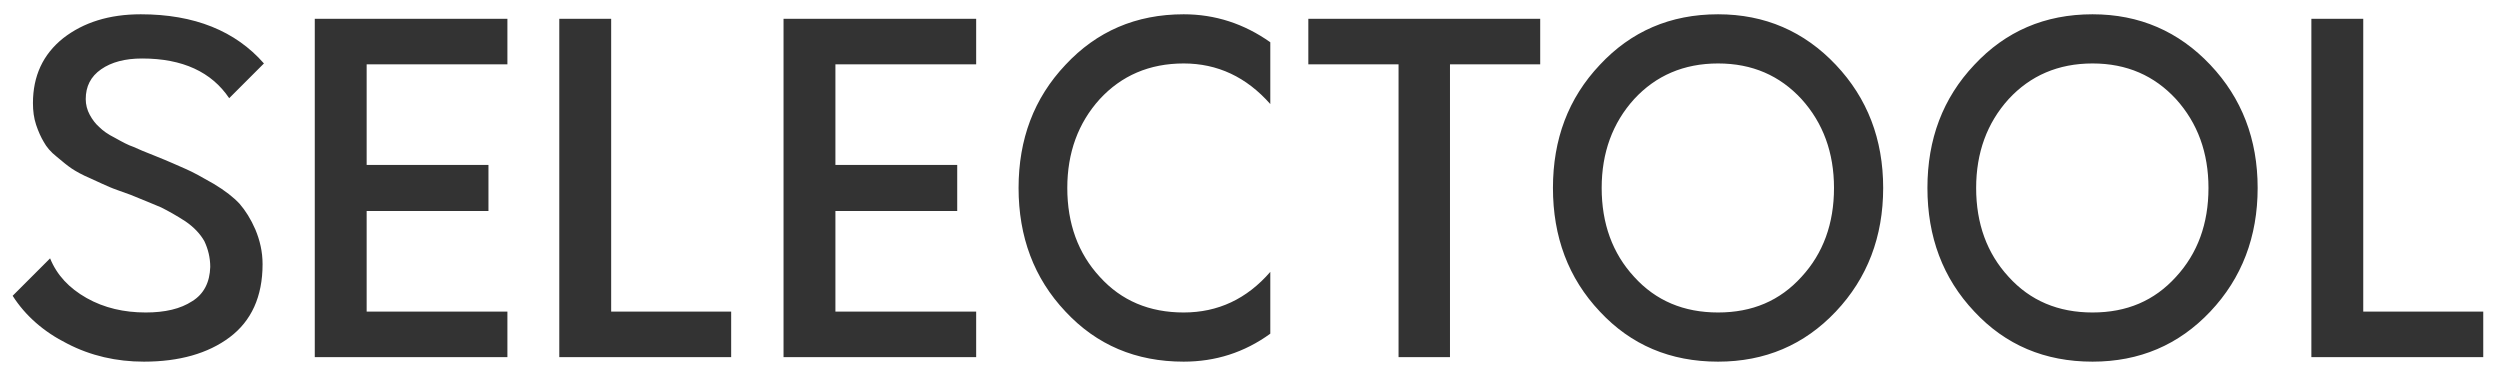 <svg width="133" height="20" viewBox="0 0 133 20" fill="none" xmlns="http://www.w3.org/2000/svg">
<path d="M7.657 19.24C9.529 19.24 11.065 18.808 12.217 17.944C13.369 17.08 13.969 15.784 13.969 14.056C13.969 13.384 13.825 12.784 13.585 12.208C13.345 11.656 13.057 11.2 12.745 10.84C12.433 10.504 11.977 10.144 11.377 9.784C10.753 9.424 10.273 9.16 9.889 8.992C9.505 8.824 8.977 8.584 8.257 8.296C7.753 8.104 7.369 7.936 7.105 7.816C6.817 7.72 6.505 7.552 6.121 7.336C5.737 7.144 5.473 6.952 5.281 6.76C5.089 6.592 4.921 6.376 4.777 6.112C4.633 5.848 4.561 5.56 4.561 5.272C4.561 4.6 4.825 4.072 5.377 3.688C5.929 3.304 6.649 3.112 7.561 3.112C9.721 3.112 11.257 3.832 12.193 5.224L14.041 3.376C12.529 1.648 10.345 0.76 7.489 0.76C5.809 0.76 4.441 1.192 3.361 2.032C2.281 2.896 1.753 4.048 1.753 5.488C1.753 5.896 1.801 6.28 1.921 6.64C2.041 7 2.185 7.312 2.329 7.552C2.473 7.816 2.689 8.08 3.025 8.344C3.337 8.608 3.601 8.824 3.817 8.968C4.033 9.112 4.369 9.304 4.825 9.496C5.281 9.712 5.617 9.856 5.833 9.952C6.049 10.048 6.409 10.168 6.937 10.36C7.633 10.648 8.185 10.864 8.569 11.032C8.953 11.224 9.385 11.464 9.865 11.776C10.321 12.088 10.657 12.448 10.873 12.832C11.065 13.24 11.185 13.696 11.185 14.2C11.161 15.016 10.849 15.64 10.225 16.024C9.601 16.432 8.785 16.624 7.753 16.624C6.601 16.624 5.545 16.384 4.609 15.856C3.673 15.328 3.025 14.632 2.665 13.744L0.673 15.736C1.345 16.792 2.329 17.656 3.577 18.28C4.825 18.928 6.193 19.24 7.657 19.24ZM26.994 3.424V1H16.746V19H26.994V16.576H19.506V11.224H25.986V8.776H19.506V3.424H26.994ZM29.754 19H38.898V16.576H32.514V1H29.754V19ZM51.932 3.424V1H41.684V19H51.932V16.576H44.444V11.224H50.924V8.776H44.444V3.424H51.932ZM62.972 19.24C64.652 19.24 66.188 18.76 67.58 17.752V14.464C66.332 15.904 64.796 16.624 62.972 16.624C61.148 16.624 59.66 16 58.508 14.728C57.356 13.48 56.78 11.896 56.78 10C56.78 8.128 57.356 6.544 58.508 5.272C59.66 4.024 61.148 3.376 62.972 3.376C64.772 3.376 66.308 4.096 67.58 5.536V2.248C66.188 1.264 64.652 0.76 62.972 0.76C60.428 0.76 58.34 1.672 56.684 3.448C55.004 5.224 54.188 7.408 54.188 10C54.188 12.592 55.004 14.8 56.684 16.576C58.34 18.352 60.428 19.24 62.972 19.24ZM81.939 1H69.603V3.424H74.403V19H77.139V3.424H81.939V1ZM91.401 19.24C93.897 19.24 95.985 18.352 97.665 16.576C99.345 14.8 100.185 12.592 100.185 10C100.185 7.408 99.345 5.224 97.665 3.448C95.985 1.672 93.897 0.76 91.401 0.76C88.857 0.76 86.769 1.672 85.113 3.448C83.433 5.224 82.617 7.408 82.617 10C82.617 12.592 83.433 14.8 85.113 16.576C86.769 18.352 88.857 19.24 91.401 19.24ZM91.401 16.624C89.577 16.624 88.089 16 86.937 14.728C85.785 13.48 85.209 11.896 85.209 10C85.209 8.128 85.785 6.544 86.937 5.272C88.089 4.024 89.577 3.376 91.401 3.376C93.225 3.376 94.689 4.024 95.841 5.272C96.993 6.544 97.569 8.128 97.569 10C97.569 11.896 96.993 13.48 95.841 14.728C94.689 16 93.225 16.624 91.401 16.624ZM111.323 19.24C113.819 19.24 115.907 18.352 117.587 16.576C119.267 14.8 120.107 12.592 120.107 10C120.107 7.408 119.267 5.224 117.587 3.448C115.907 1.672 113.819 0.76 111.323 0.76C108.779 0.76 106.691 1.672 105.035 3.448C103.355 5.224 102.539 7.408 102.539 10C102.539 12.592 103.355 14.8 105.035 16.576C106.691 18.352 108.779 19.24 111.323 19.24ZM111.323 16.624C109.499 16.624 108.011 16 106.859 14.728C105.707 13.48 105.131 11.896 105.131 10C105.131 8.128 105.707 6.544 106.859 5.272C108.011 4.024 109.499 3.376 111.323 3.376C113.147 3.376 114.611 4.024 115.763 5.272C116.915 6.544 117.491 8.128 117.491 10C117.491 11.896 116.915 13.48 115.763 14.728C114.611 16 113.147 16.624 111.323 16.624ZM122.965 19H132.109V16.576H125.725V1H122.965V19Z" fill="#333333"/>
</svg>
